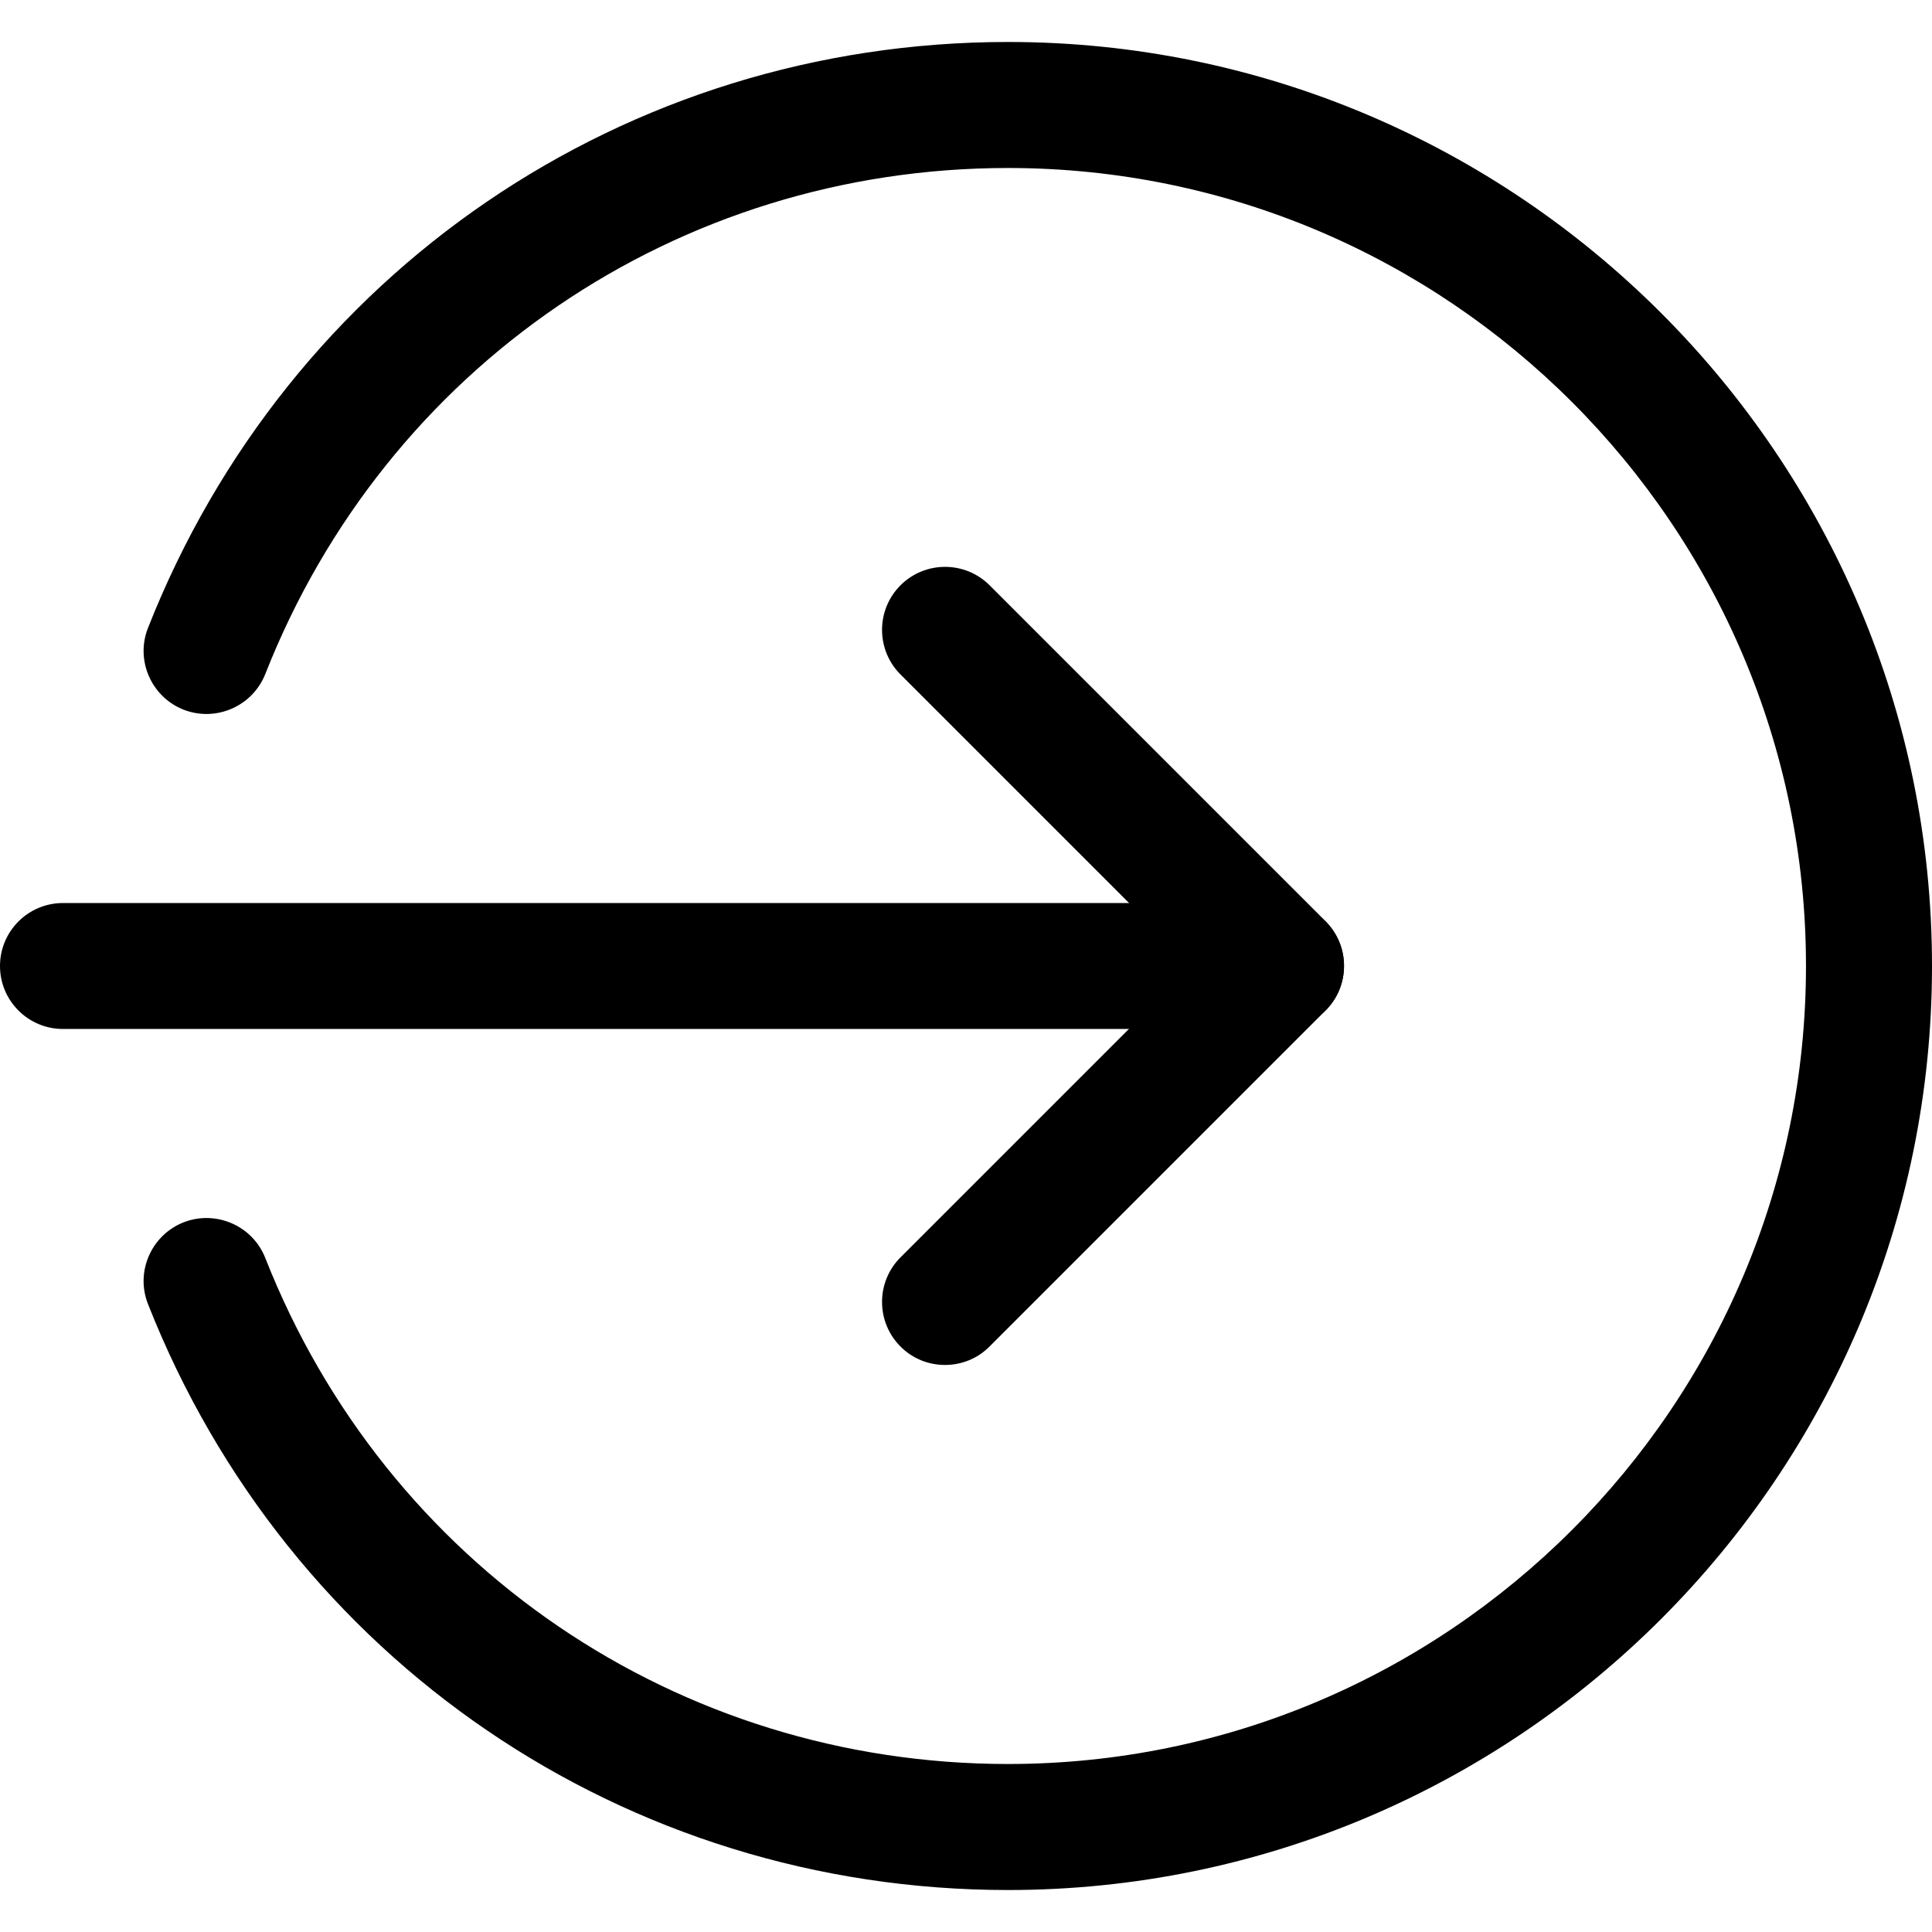 <svg width="22" height="22" viewBox="0 0 22 22" fill="none" xmlns="http://www.w3.org/2000/svg">
<g clip-path="url(#clip0)">
<path d="M14.587 11.717H0.717C0.321 11.717 0 11.396 0 11C0 10.604 0.321 10.283 0.717 10.283H14.587C14.983 10.283 15.304 10.604 15.304 11C15.304 11.396 14.983 11.717 14.587 11.717Z" fill="black"/>
<path d="M10.761 15.543C10.577 15.543 10.394 15.474 10.254 15.333C9.974 15.053 9.974 14.598 10.254 14.318L13.573 10.999L10.254 7.68C9.974 7.4 9.974 6.945 10.254 6.665C10.534 6.385 10.989 6.385 11.269 6.665L15.095 10.491C15.375 10.771 15.375 11.226 15.095 11.506L11.269 15.332C11.128 15.474 10.945 15.543 10.761 15.543Z" fill="black"/>
<path d="M11.478 21.522C7.125 21.522 3.282 18.903 1.685 14.849C1.54 14.482 1.722 14.065 2.09 13.919C2.457 13.776 2.875 13.955 3.021 14.325C4.399 17.825 7.719 20.087 11.478 20.087C16.488 20.087 20.565 16.01 20.565 11C20.565 5.99 16.488 1.913 11.478 1.913C7.719 1.913 4.399 4.175 3.021 7.675C2.874 8.045 2.457 8.224 2.09 8.081C1.722 7.935 1.54 7.518 1.685 7.151C3.282 3.097 7.125 0.478 11.478 0.478C17.28 0.478 22 5.199 22 11C22 16.801 17.28 21.522 11.478 21.522Z" fill="black"/>
</g>
<defs>
<clipPath id="clip0">
<rect width="22" height="22" fill="white"/>
</clipPath>
</defs>
</svg>
